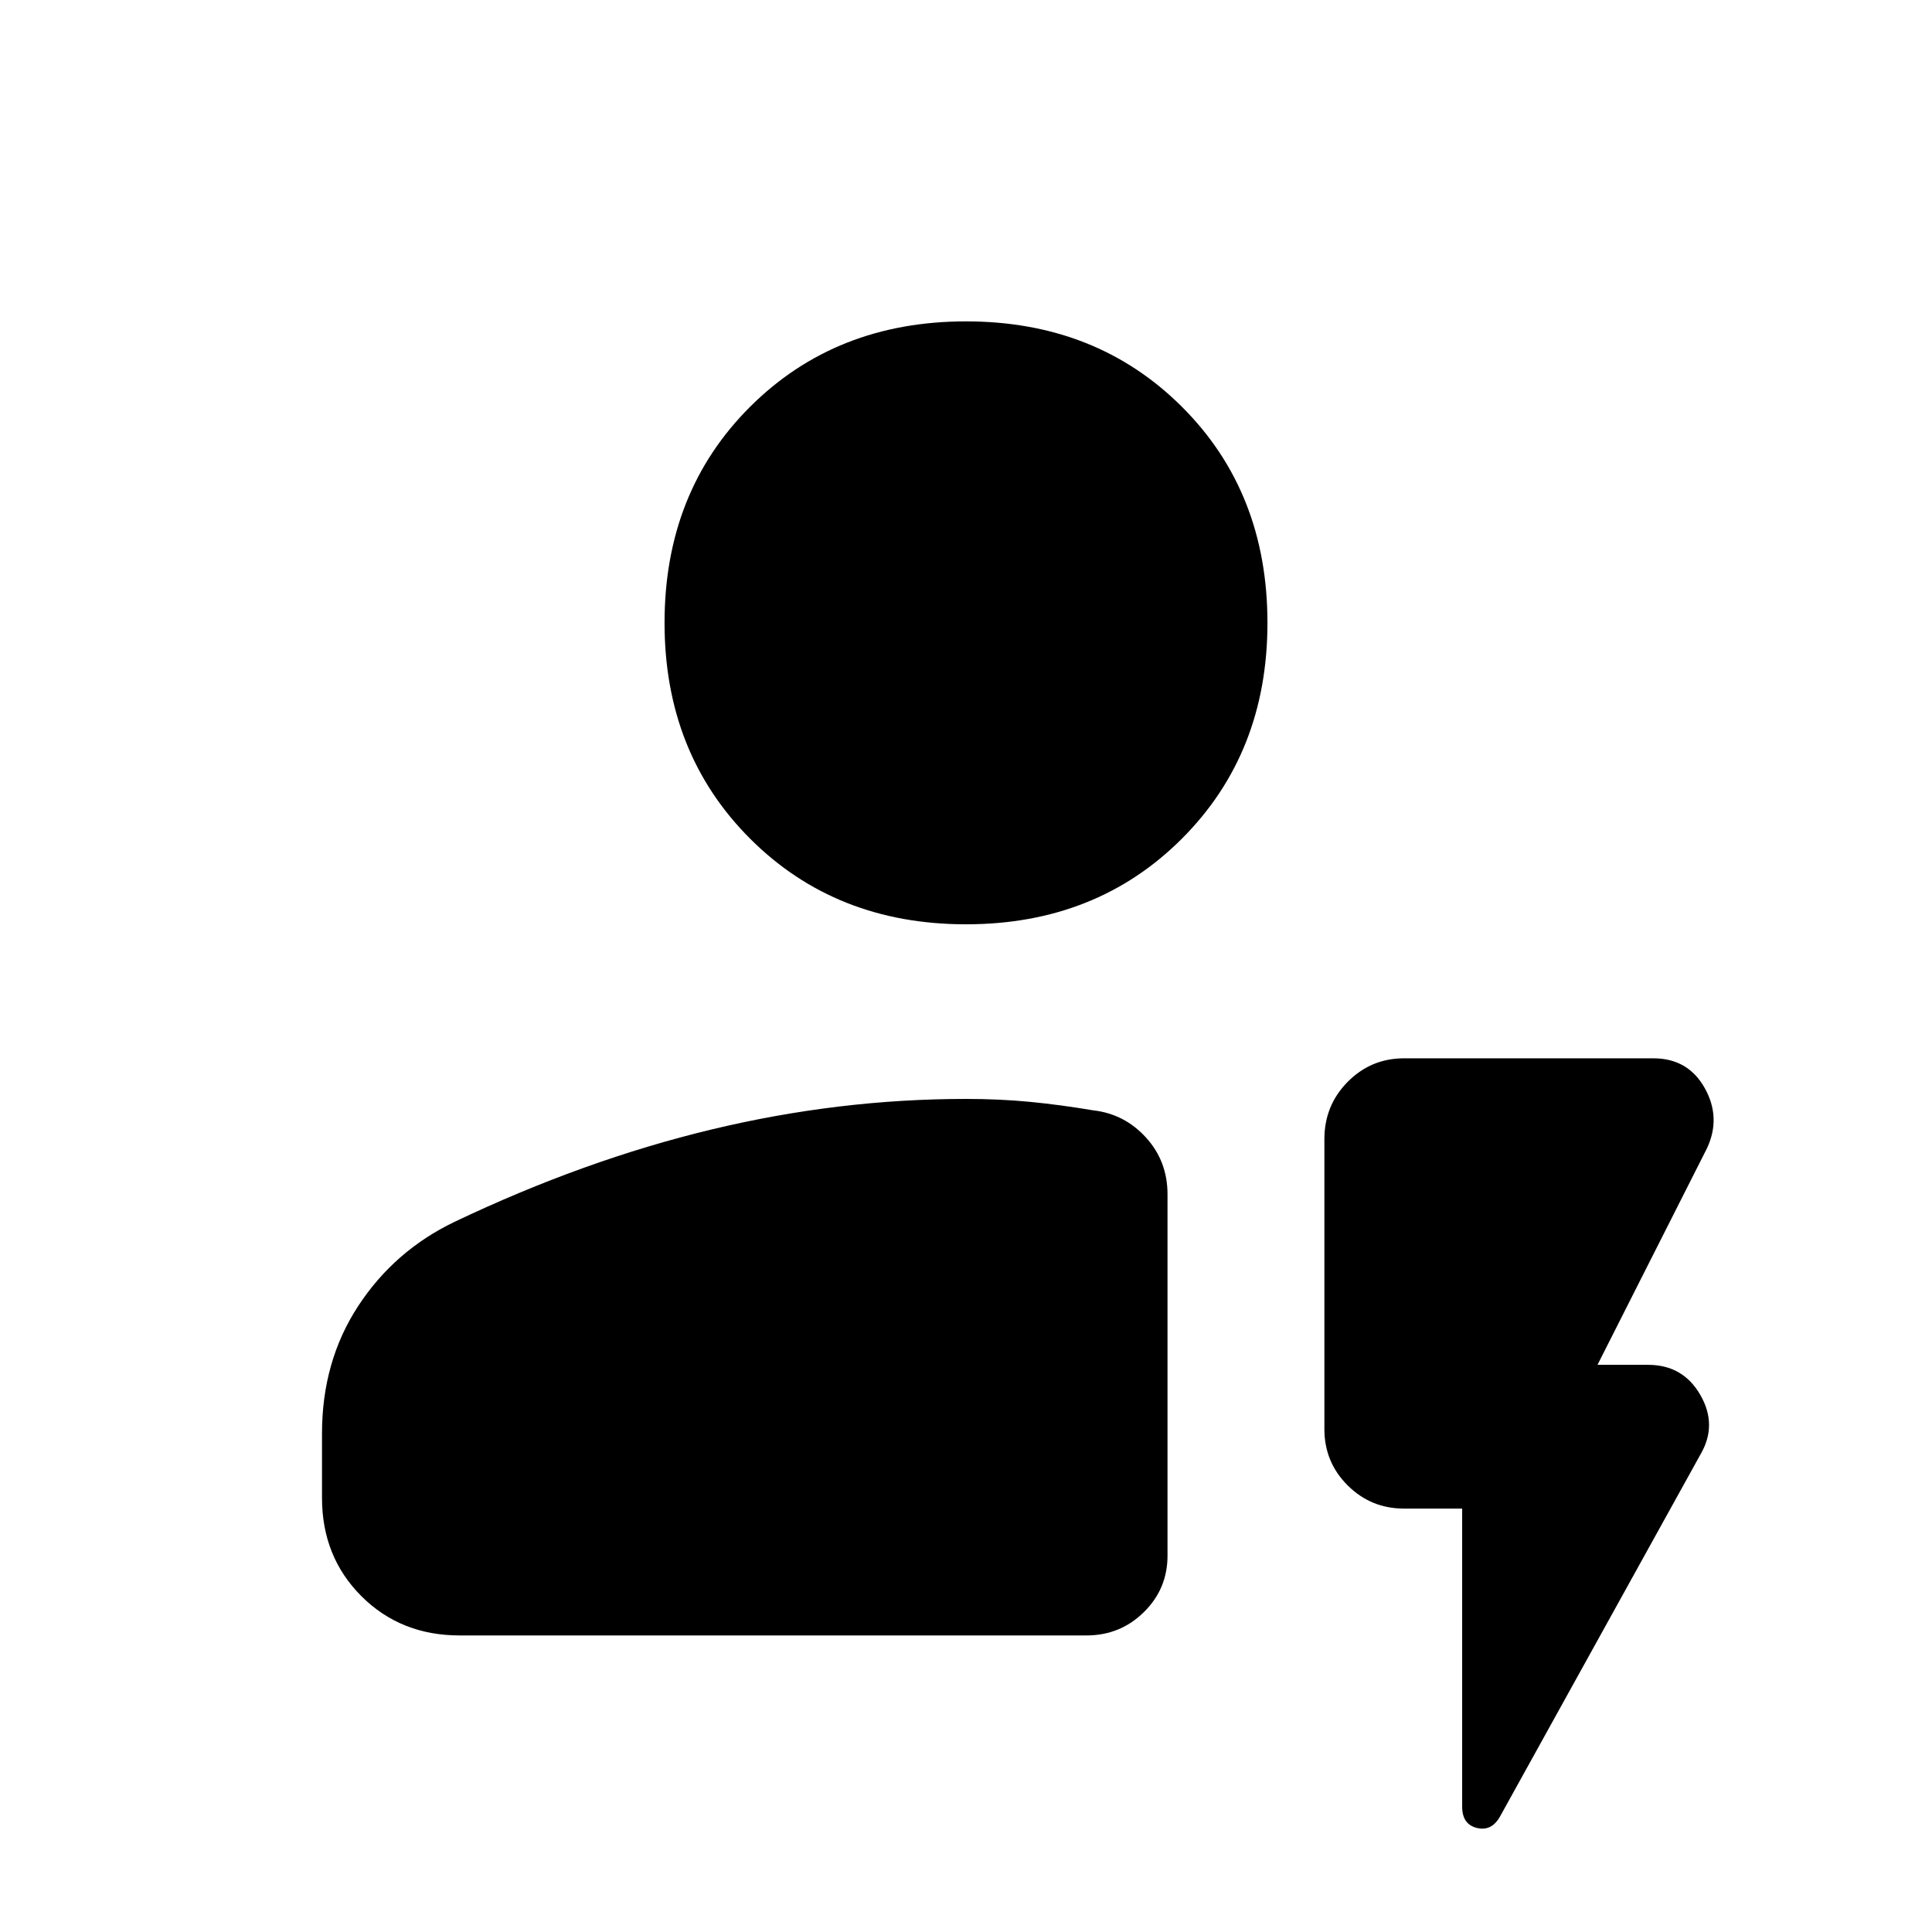 <svg xmlns="http://www.w3.org/2000/svg" height="40" viewBox="0 -960 960 960" width="40"><path d="M228.36-147.36q-29.26 0-48.81-19.55T160-215.72v-31.97q0-35.87 17.98-63.35 17.97-27.47 47.87-41.83 64.54-30.74 127.75-45.91 63.21-15.17 126.4-15.17 16.79 0 31.77 1.45 14.97 1.45 31.46 4.22 15.53 1.77 26.22 13.53 10.68 11.76 10.68 28.14v179.63q0 16.49-11.76 28.05-11.75 11.57-28.52 11.57H228.36ZM480-500.72q-64.72 0-107.26-42.53-42.53-42.54-42.53-107.26 0-64.98 42.53-107.39 42.54-42.41 107.26-42.41t107.26 42.41q42.53 42.41 42.53 107.39 0 64.72-42.53 107.26-42.54 42.53-107.26 42.53Zm246.54 290.33h-28.85q-16.48 0-28.05-11.53-11.56-11.52-11.56-27.96v-144.11q0-16.72 11.56-28.43 11.57-11.71 28.05-11.71h123.87q17.17 0 25.46 14.69 8.29 14.7 1.21 29.93l-54.44 107.69h25.16q17.31 0 25.92 14.94 8.62 14.93.13 29.5L745.31-57.31q-4.21 7.41-11.49 5.6-7.28-1.81-7.28-10.57v-148.11Z"/></svg>